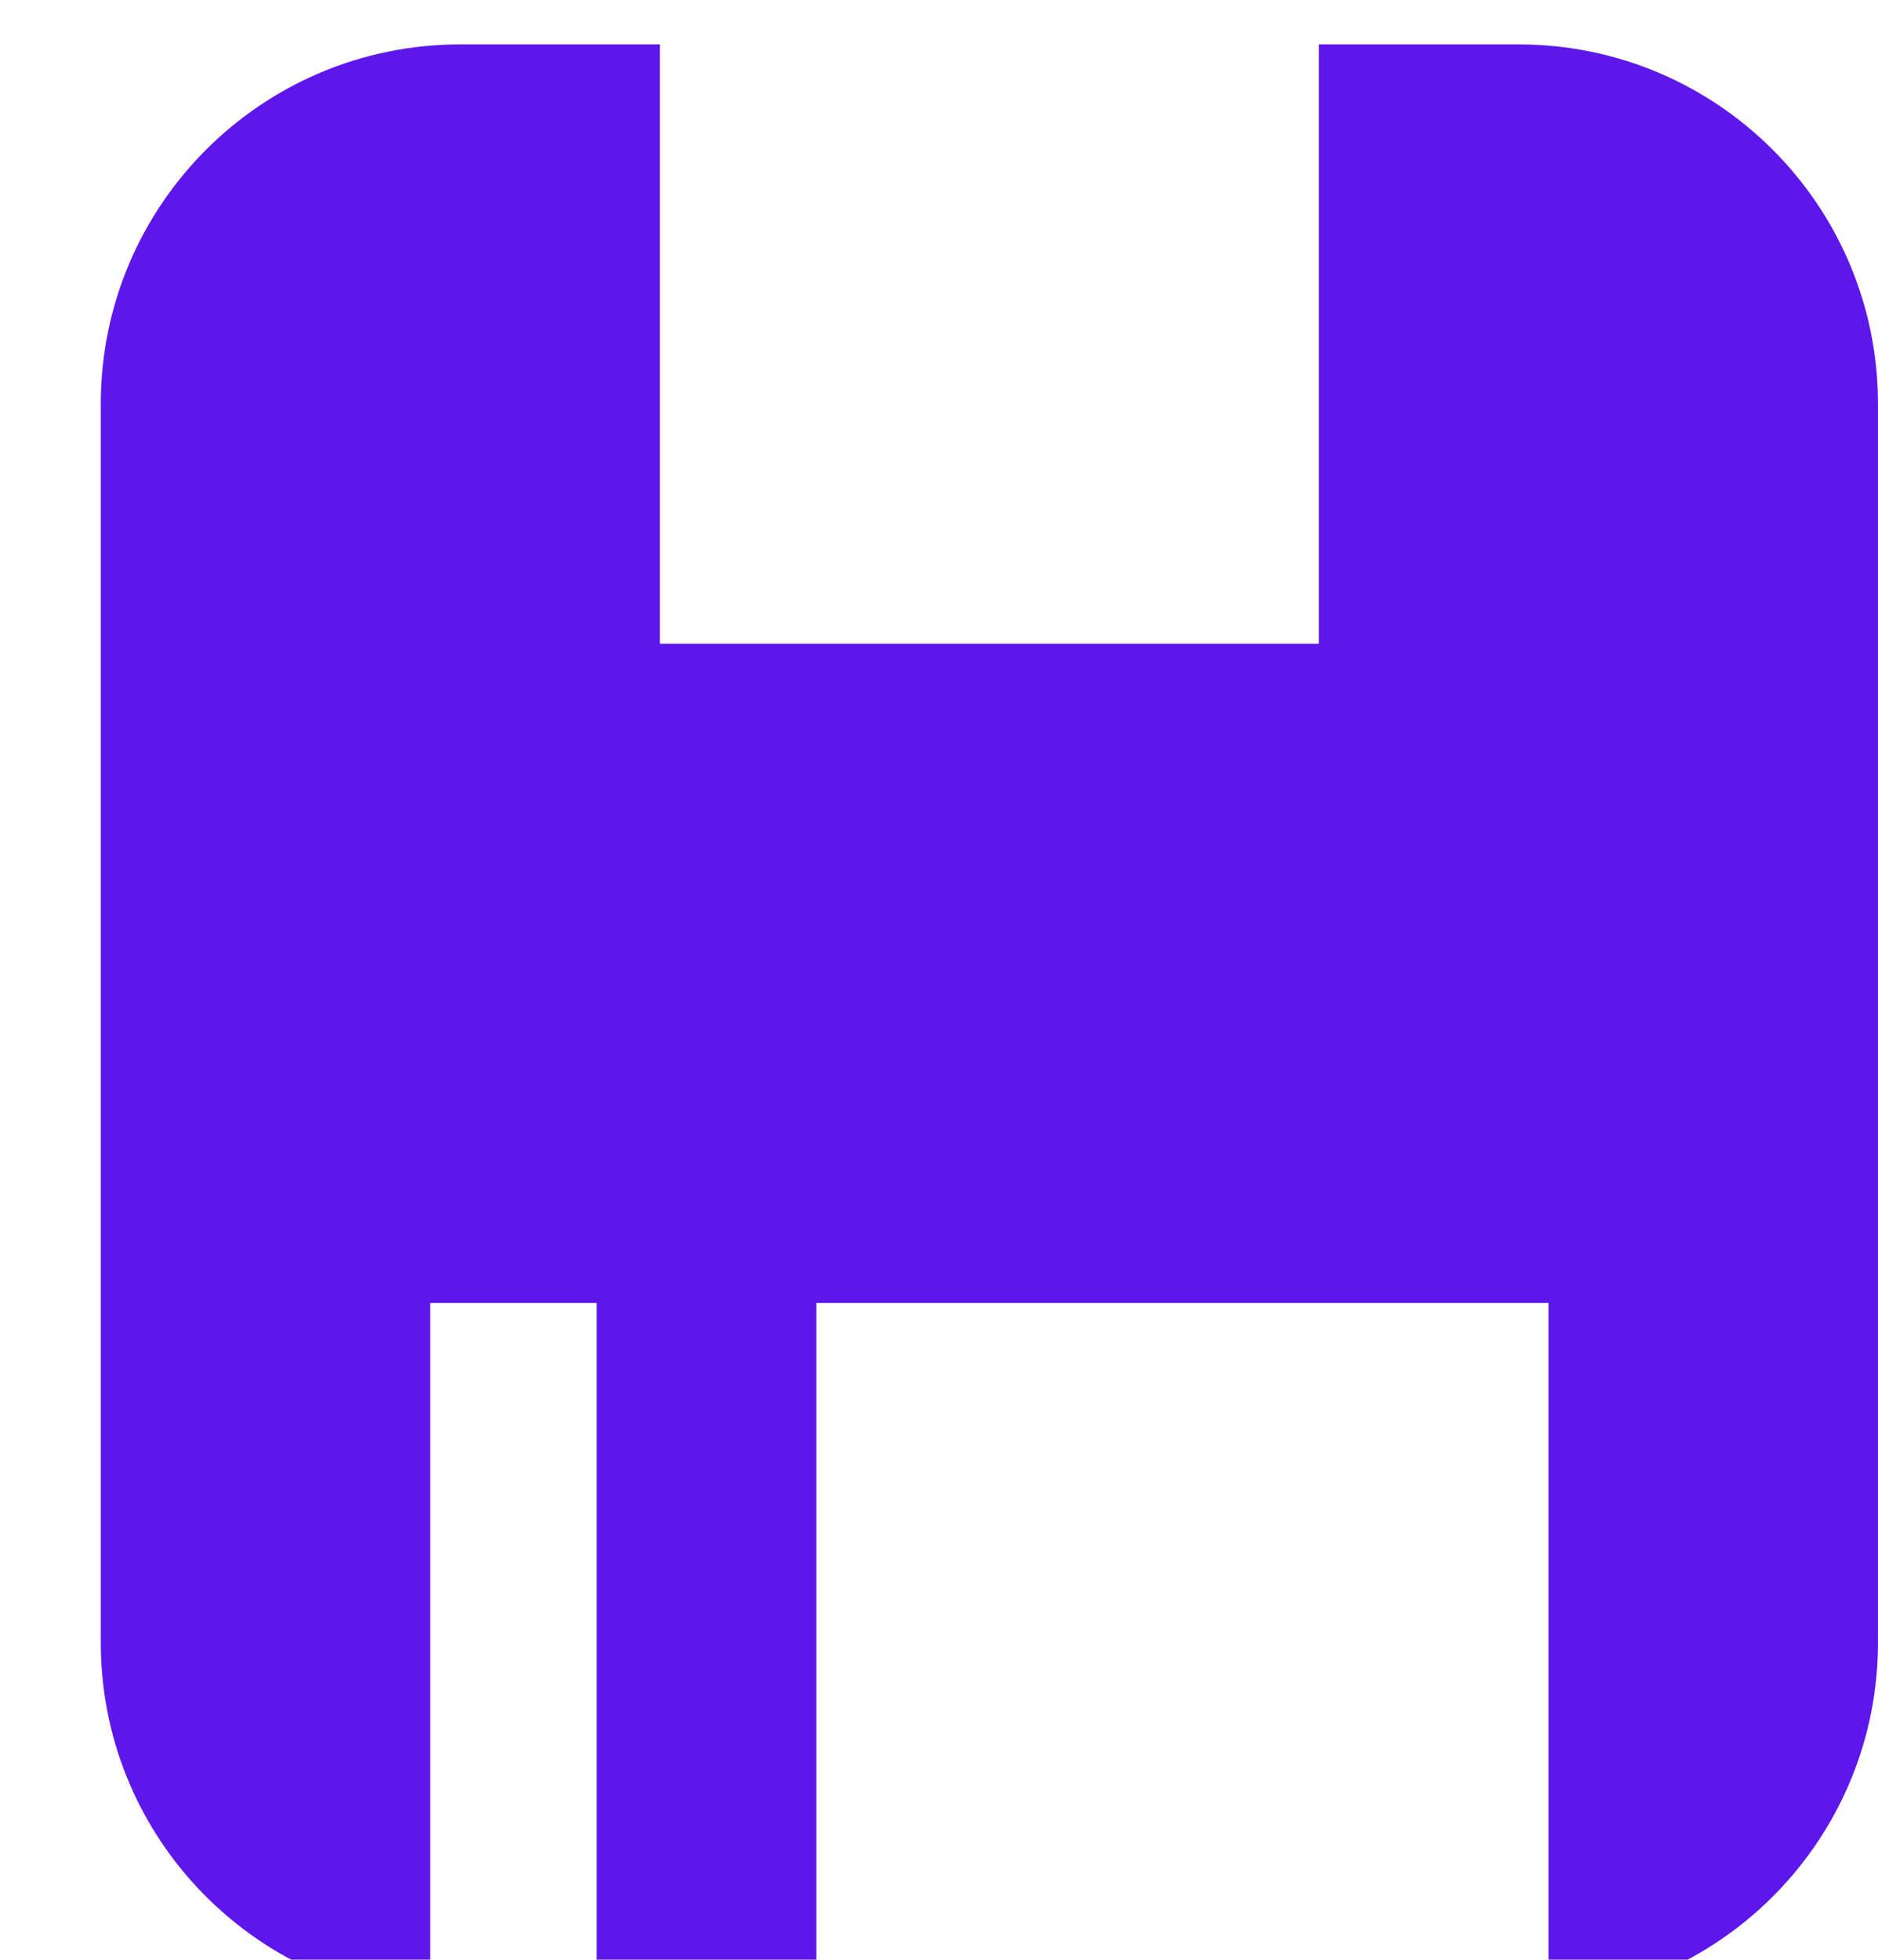 <svg xmlns="http://www.w3.org/2000/svg" width="91.812" height="95.762" viewBox="0 0 91.812 95.762">
  <path
    fill="#5d17ea"
    d="M74.239,2.17h-9.761v29.286H32.261V2.17h-9.762c-9.704,0-17.572,7.867-17.572,17.572v60.522
    c0,9.212,7.09,16.751,16.107,17.498V63.671h8.135v34.165h10.738V63.671h35.797v34.091c9.018-0.747,16.107-8.286,16.107-17.498
    V19.742C91.812,10.037,83.943,2.17,74.239,2.17z"
  />
</svg>